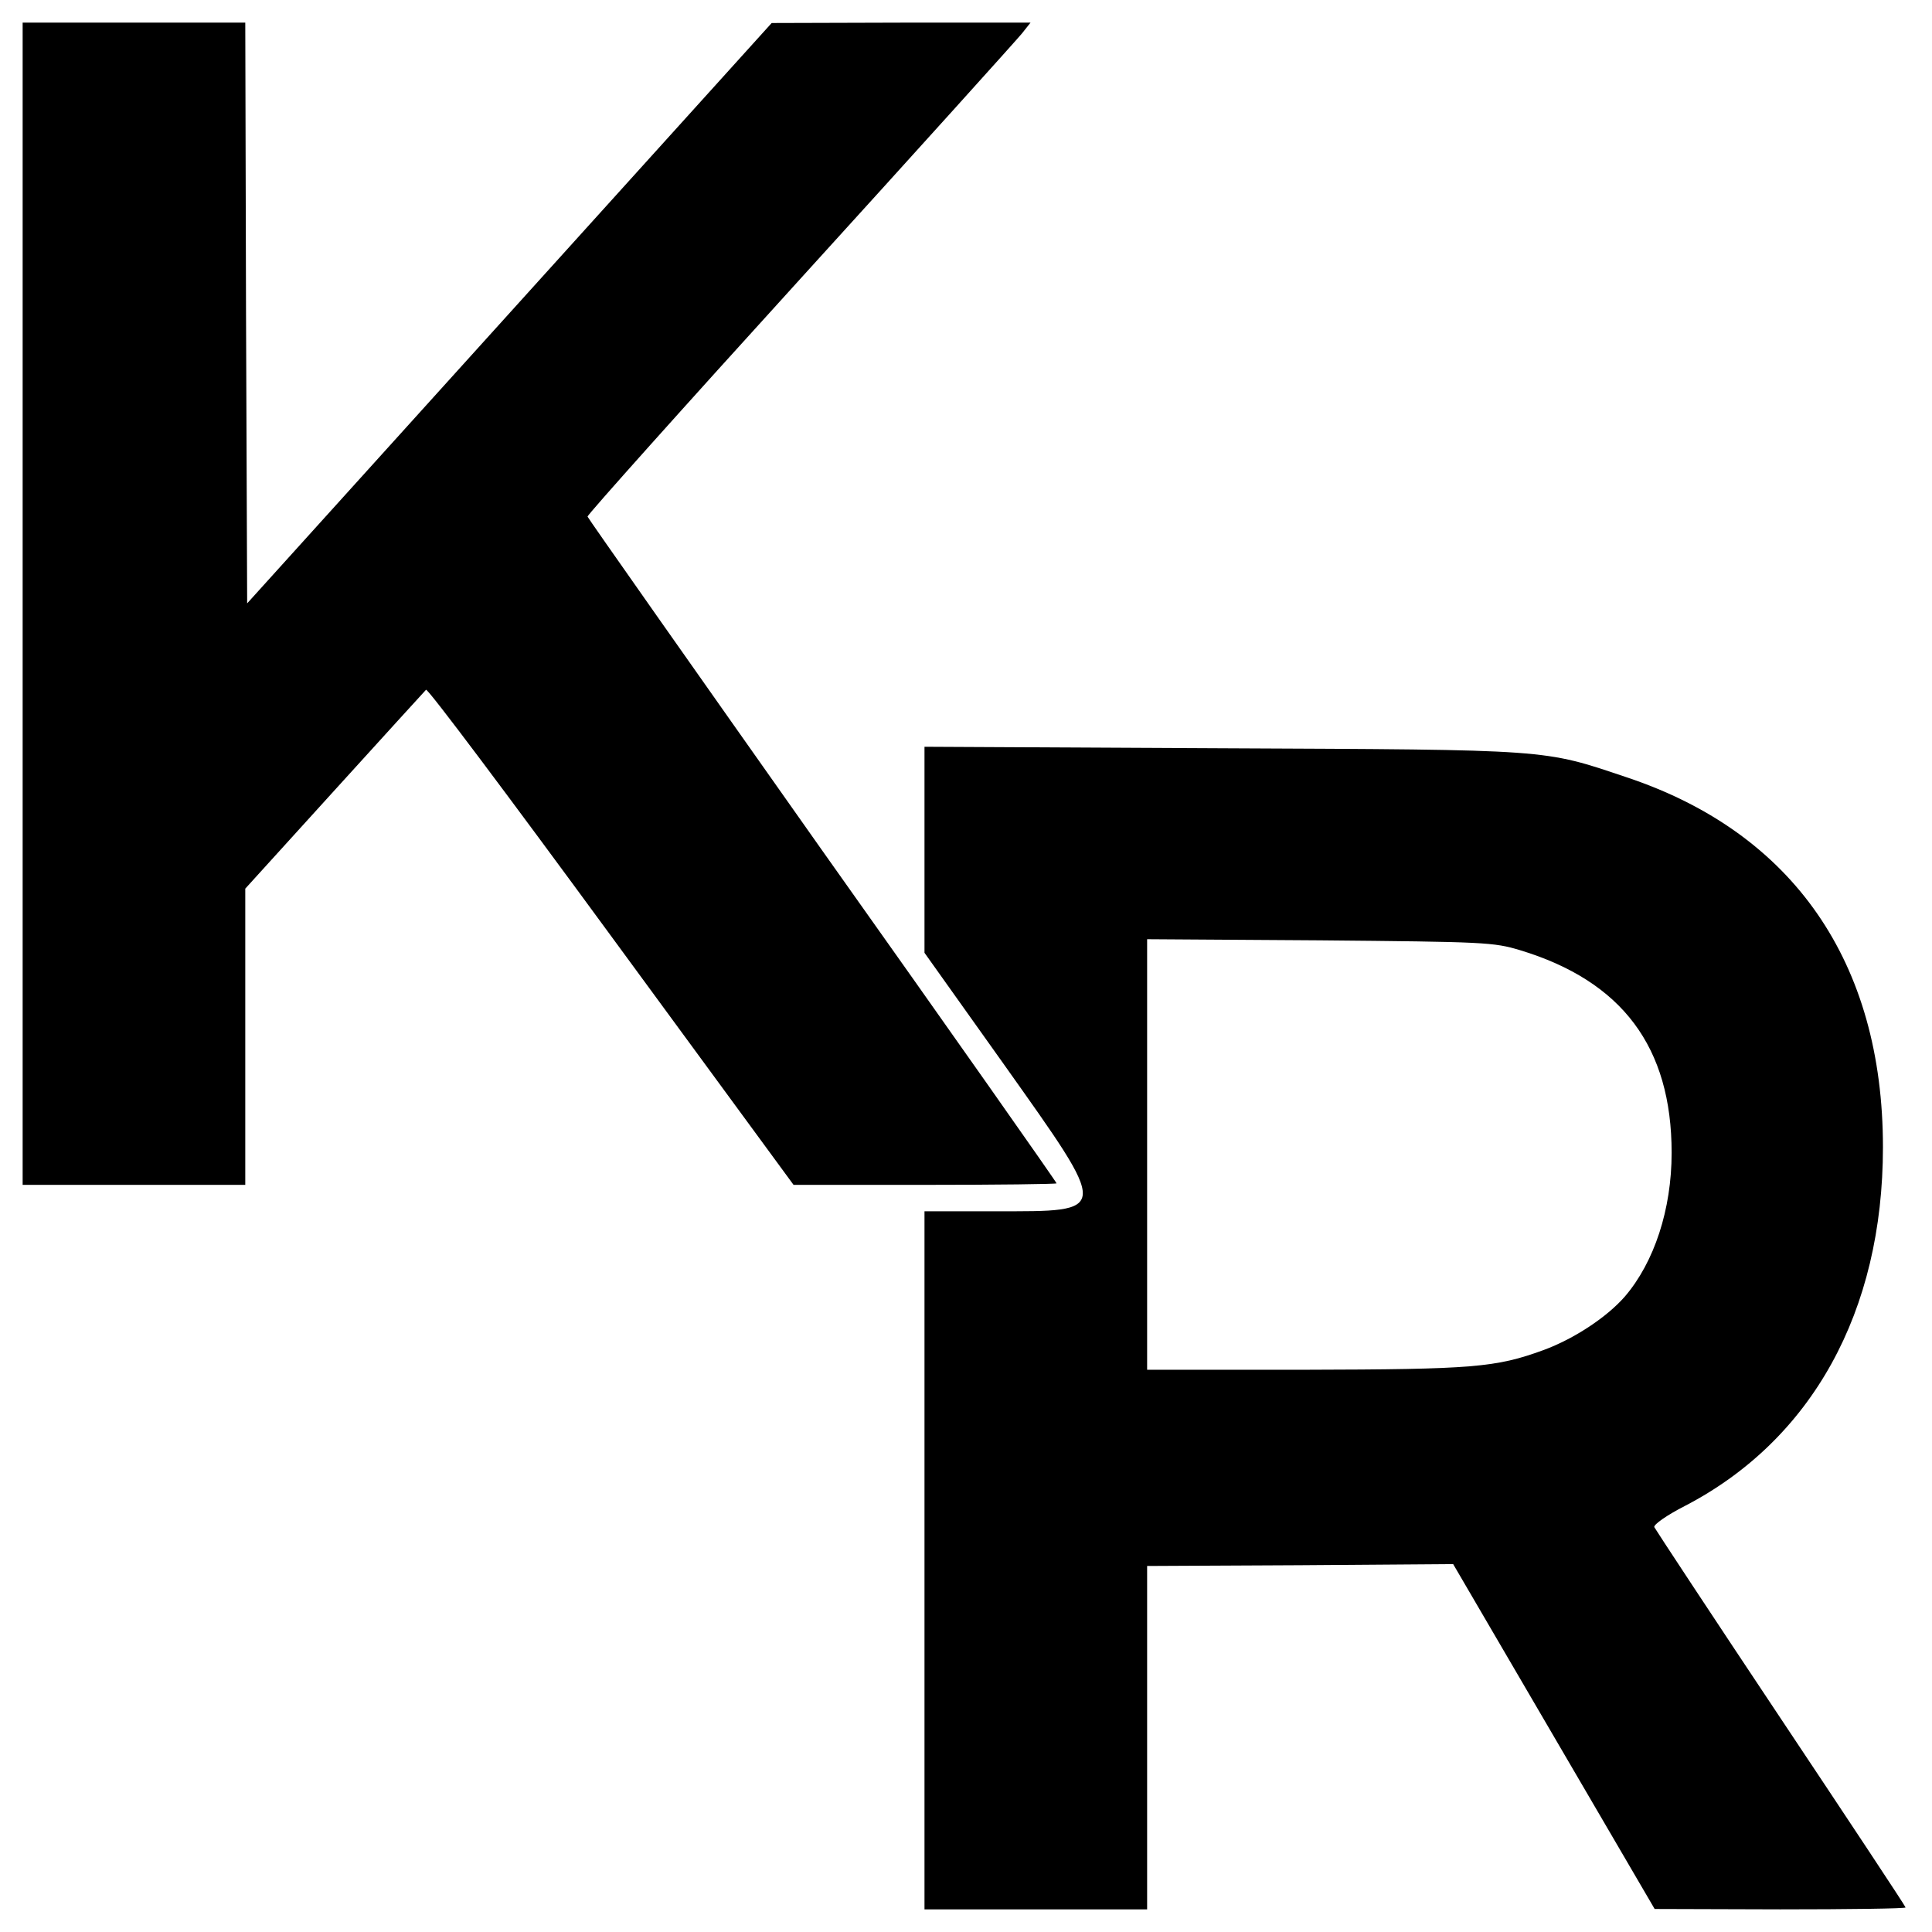 <svg version="1" xmlns="http://www.w3.org/2000/svg" width="682.667" height="682.667" viewBox="0 0 512 512"><path d="M6 160v154h59v-78.5l23.6-26c13-14.3 23.9-26.3 24.3-26.7.4-.5 22.4 28.9 49 65.2l48.4 66h34.8c19.2 0 34.9-.2 34.9-.4 0-.3-27.9-40-62.1-88.2-34.1-48.3-62.1-88.1-62.2-88.5-.1-.4 25.2-28.7 56.3-62.9 31.1-34.2 57.5-63.5 58.8-65.1l2.3-2.9h-34.3l-34.3.1L135 83l-69.5 76.9-.3-77L65 6H6v154z"/><path d="M245 225.2v27.3l21 29.5c28.3 39.9 28.3 39-2.2 39H245v185h59v-91l40.6-.2 40.5-.3 26.7 45.7 26.7 45.7 33.3.1c18.2 0 33.2-.2 33.2-.5s-14.9-22.8-33.1-50.1c-18.2-27.3-33.2-50.1-33.5-50.7-.2-.7 3.4-3.2 8.1-5.6 33.7-17.5 52.5-51.5 52.5-95.1 0-49-23.8-83.3-67.9-98-22.3-7.5-19.7-7.3-107.3-7.7l-78.8-.4v27.3zm157.8 26.6c27.1 8.2 40.2 25.7 40.2 53.7 0 15-4.6 29-12.4 38.1-4.7 5.4-13.4 11.2-21.6 14.2-12.6 4.6-18.6 5.1-63.2 5.2H304V248.9l45.8.3c43.7.4 46 .5 53 2.6z"/></svg>